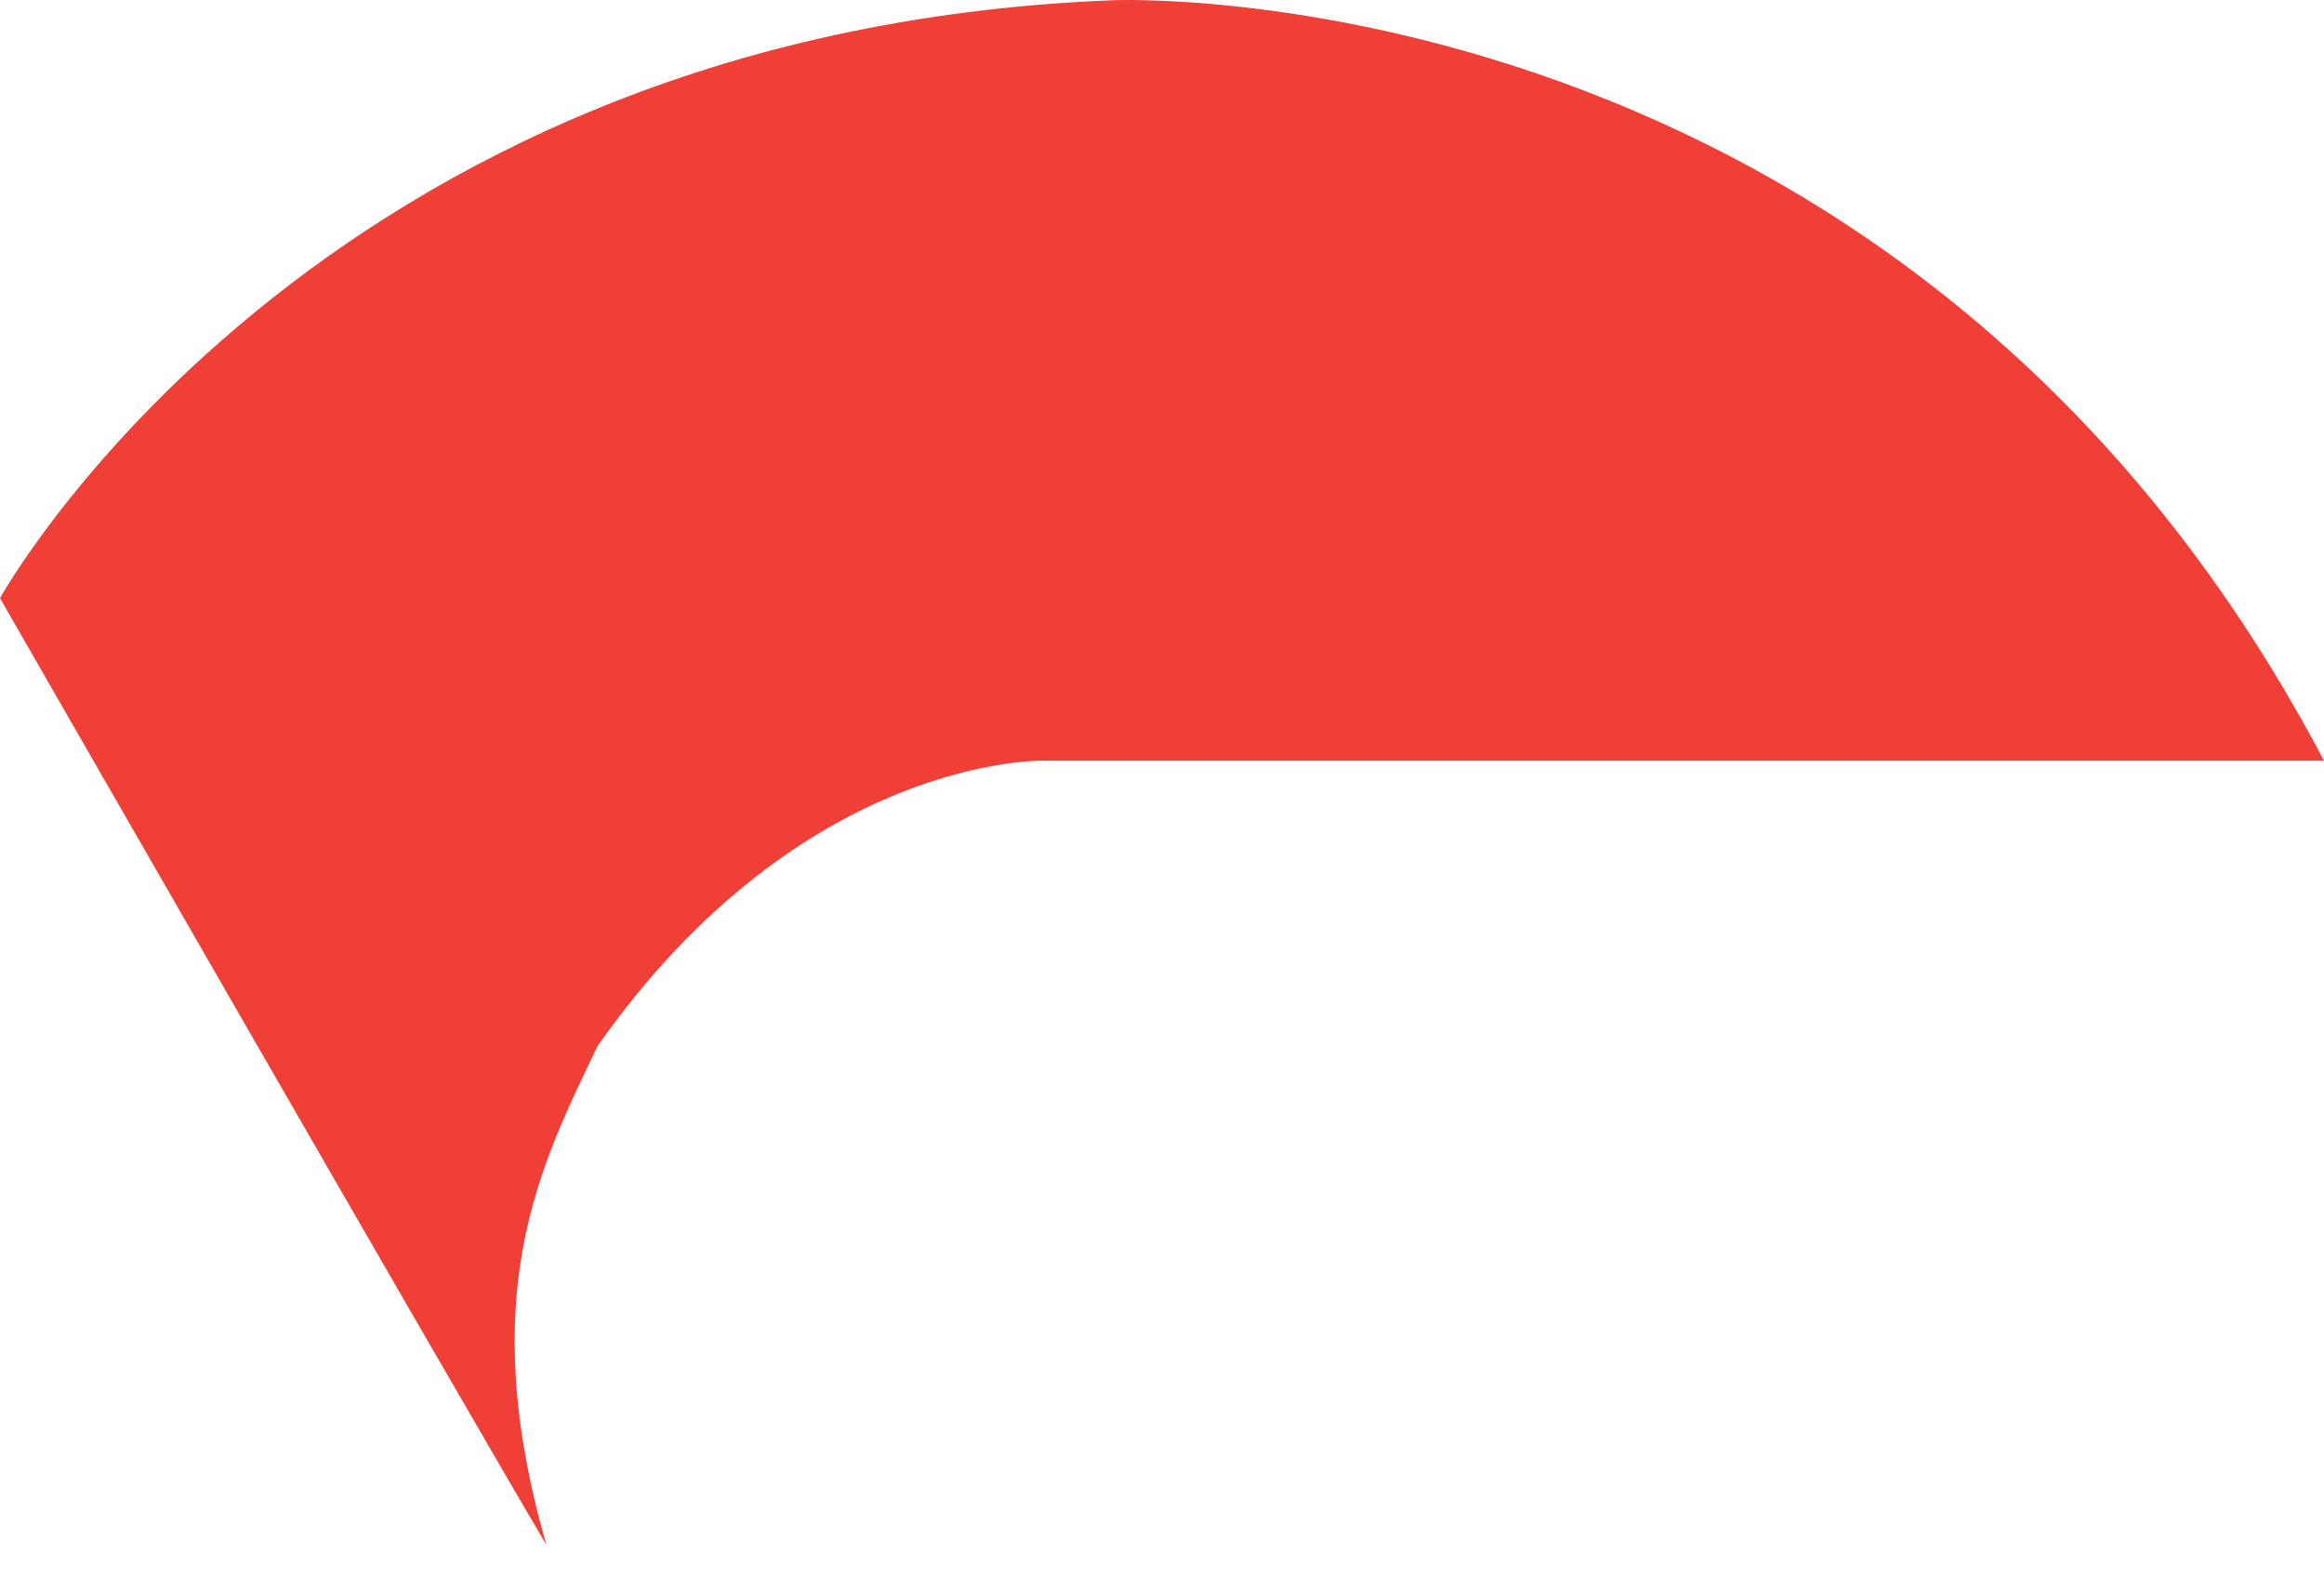 <svg width="28" height="19" viewBox="0 0 28 19" fill="none" xmlns="http://www.w3.org/2000/svg">
<path d="M13.405 0.003C13.405 0.003 22.943 -0.425 28 9.162H12.593C12.593 9.162 9.685 9.069 7.202 12.596C6.488 14.076 5.721 15.601 6.582 18.607C5.342 16.507 0 7.205 0 7.205C0 7.205 3.768 0.382 13.405 0.003H13.405Z" fill="#EF3F36"/>
</svg>
